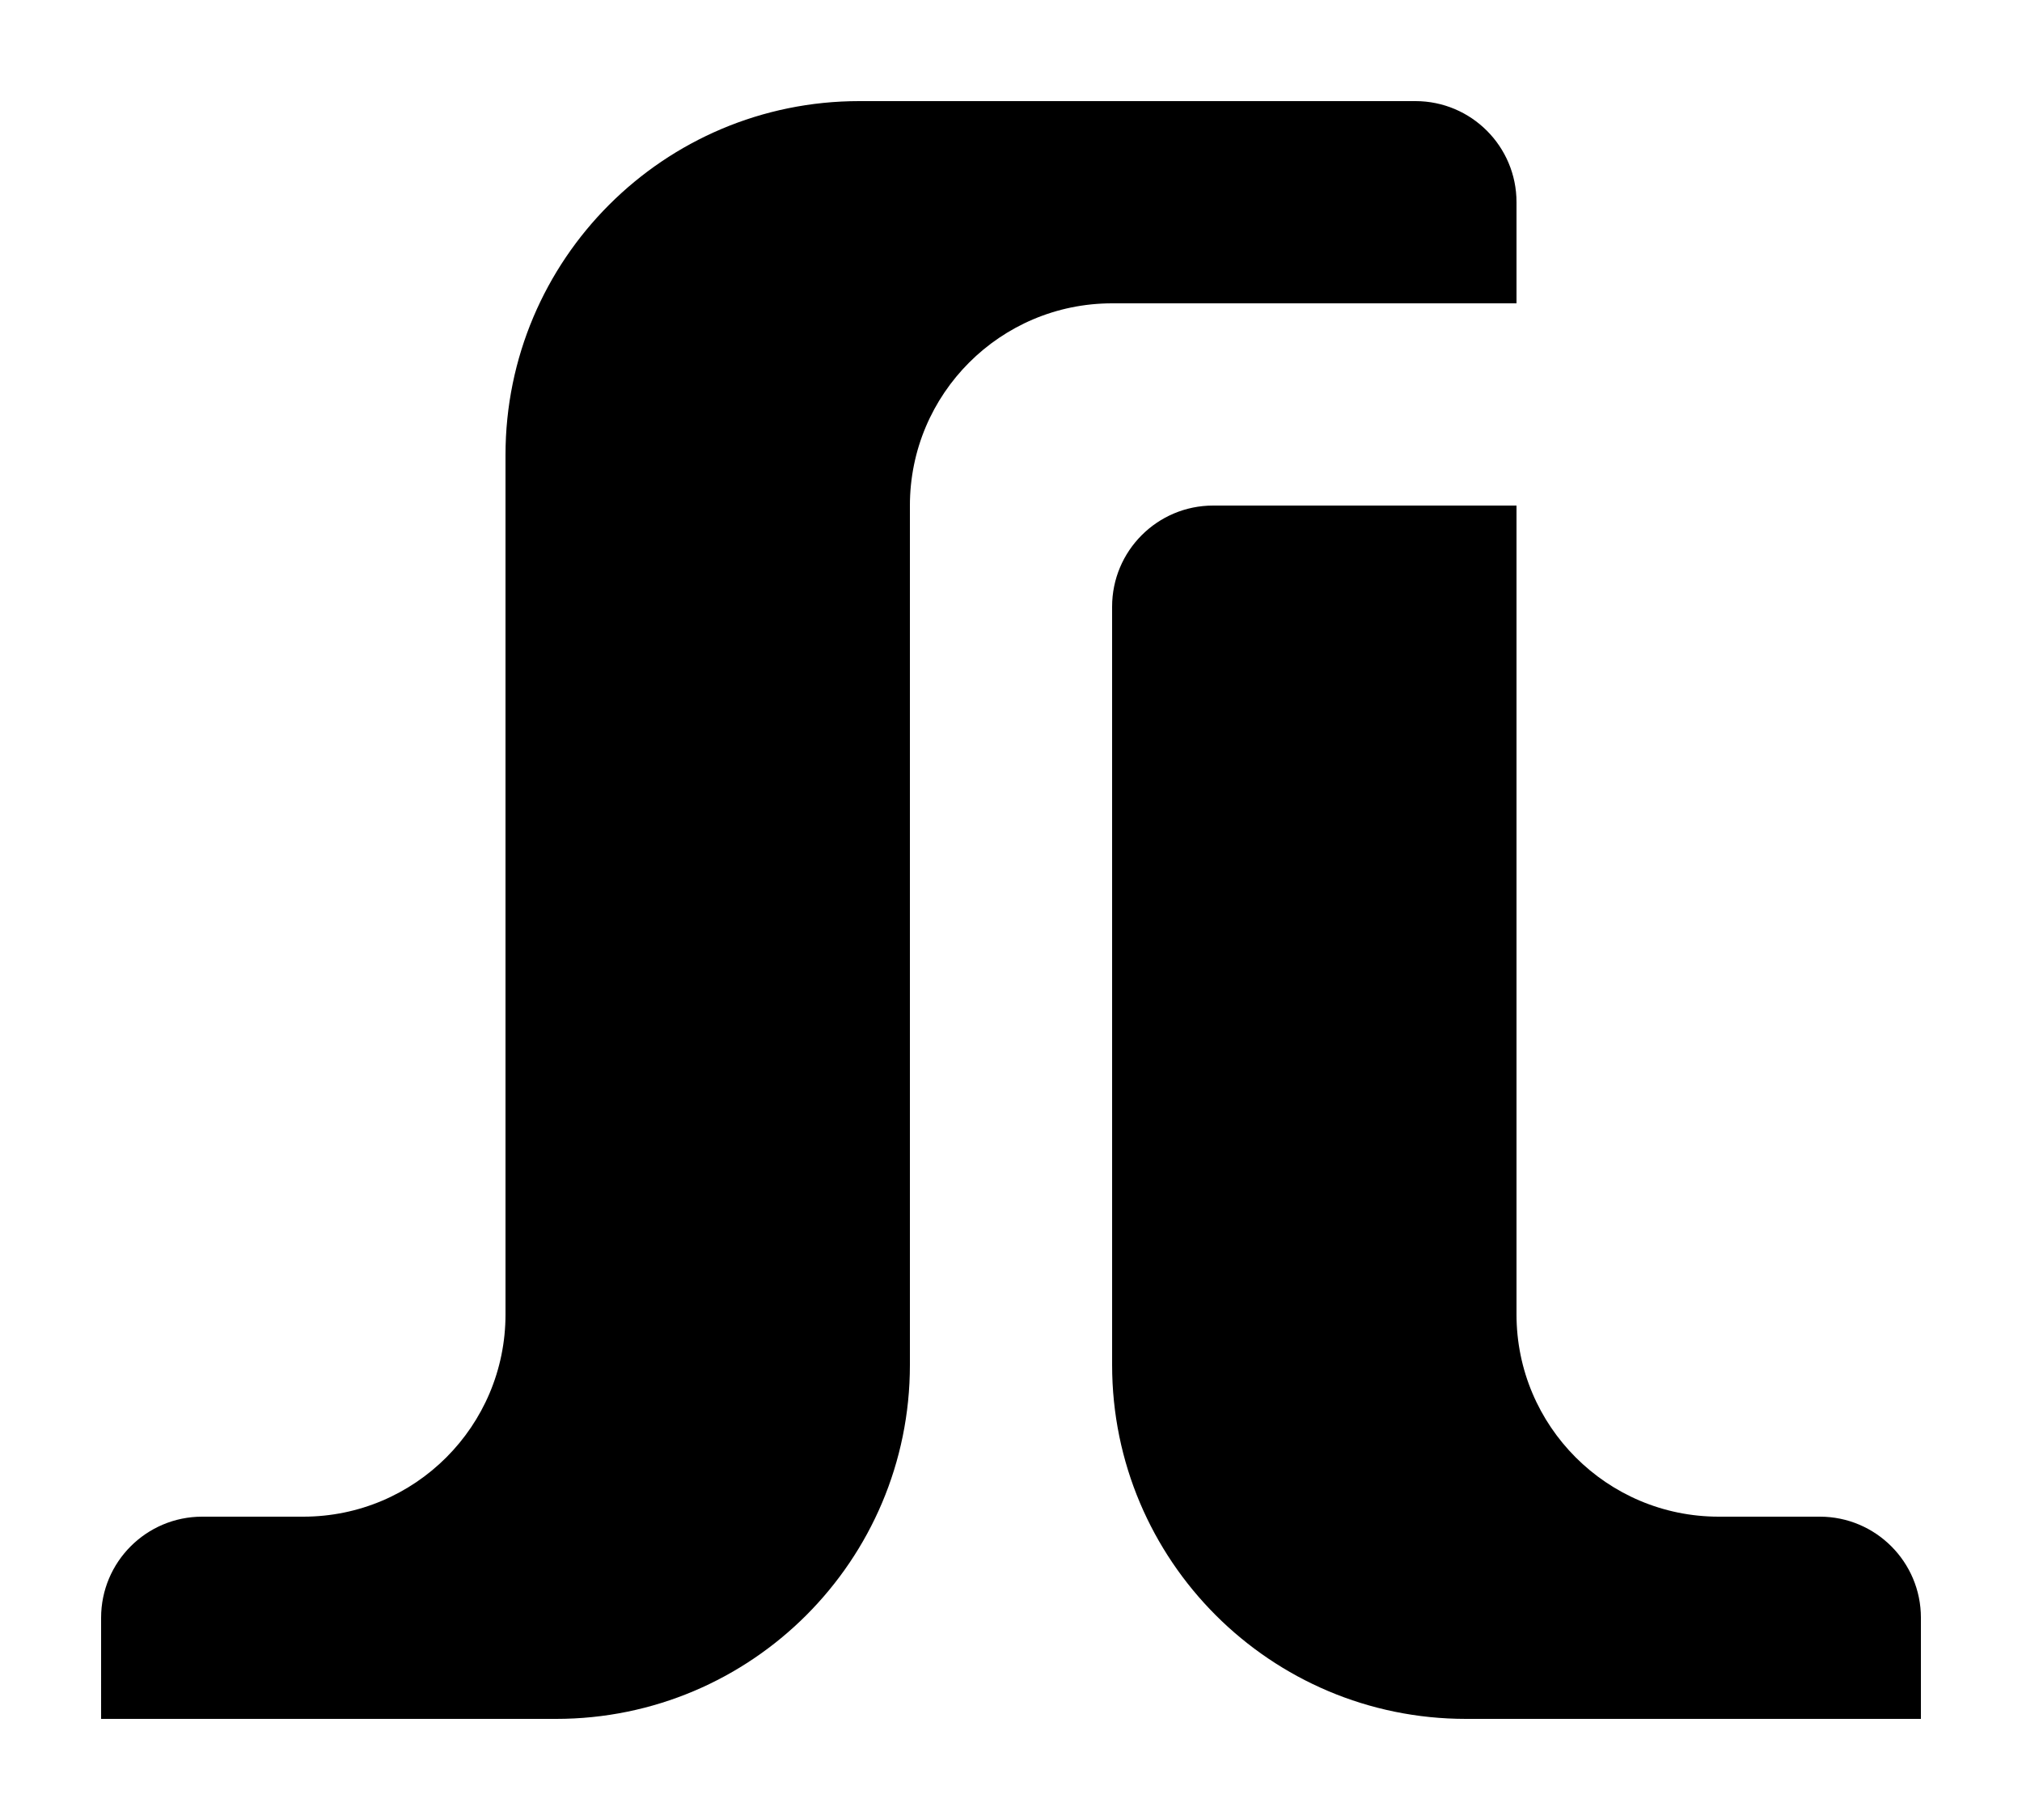 <?xml version="1.0" encoding="utf-8"?>
<!-- Generator: Adobe Illustrator 14.0.0, SVG Export Plug-In . SVG Version: 6.00 Build 43363)  -->
<svg version="1.2" baseProfile="tiny" id="Ebene_2" xmlns="http://www.w3.org/2000/svg" xmlns:xlink="http://www.w3.org/1999/xlink"
	 x="0px" y="0px" width="283.464px" height="255.118px" viewBox="0 0 283.464 255.118" xml:space="preserve">
<path d="M155.906,85.04c0-7.828,6.345-14.174,14.173-14.174h42.52v113.386c0,15.655,12.691,28.346,28.347,28.346h14.173
	c7.827,0,14.173,6.346,14.173,14.173v14.173h-63.779c-27.397,0-49.606-22.209-49.606-49.606L155.906,85.04z"/>
<path d="M14.173,240.945h63.78c27.397,0,49.606-22.209,49.606-49.606l0-120.472c0-15.656,12.691-28.347,28.347-28.347h56.693V28.346
	c0-7.828-6.346-14.173-14.173-14.173h-77.953c-27.397,0-49.606,22.209-49.606,49.606v120.473c0,15.655-12.691,28.346-28.346,28.346
	H28.347c-7.828,0-14.173,6.346-14.173,14.173V240.945"/>
</svg>
